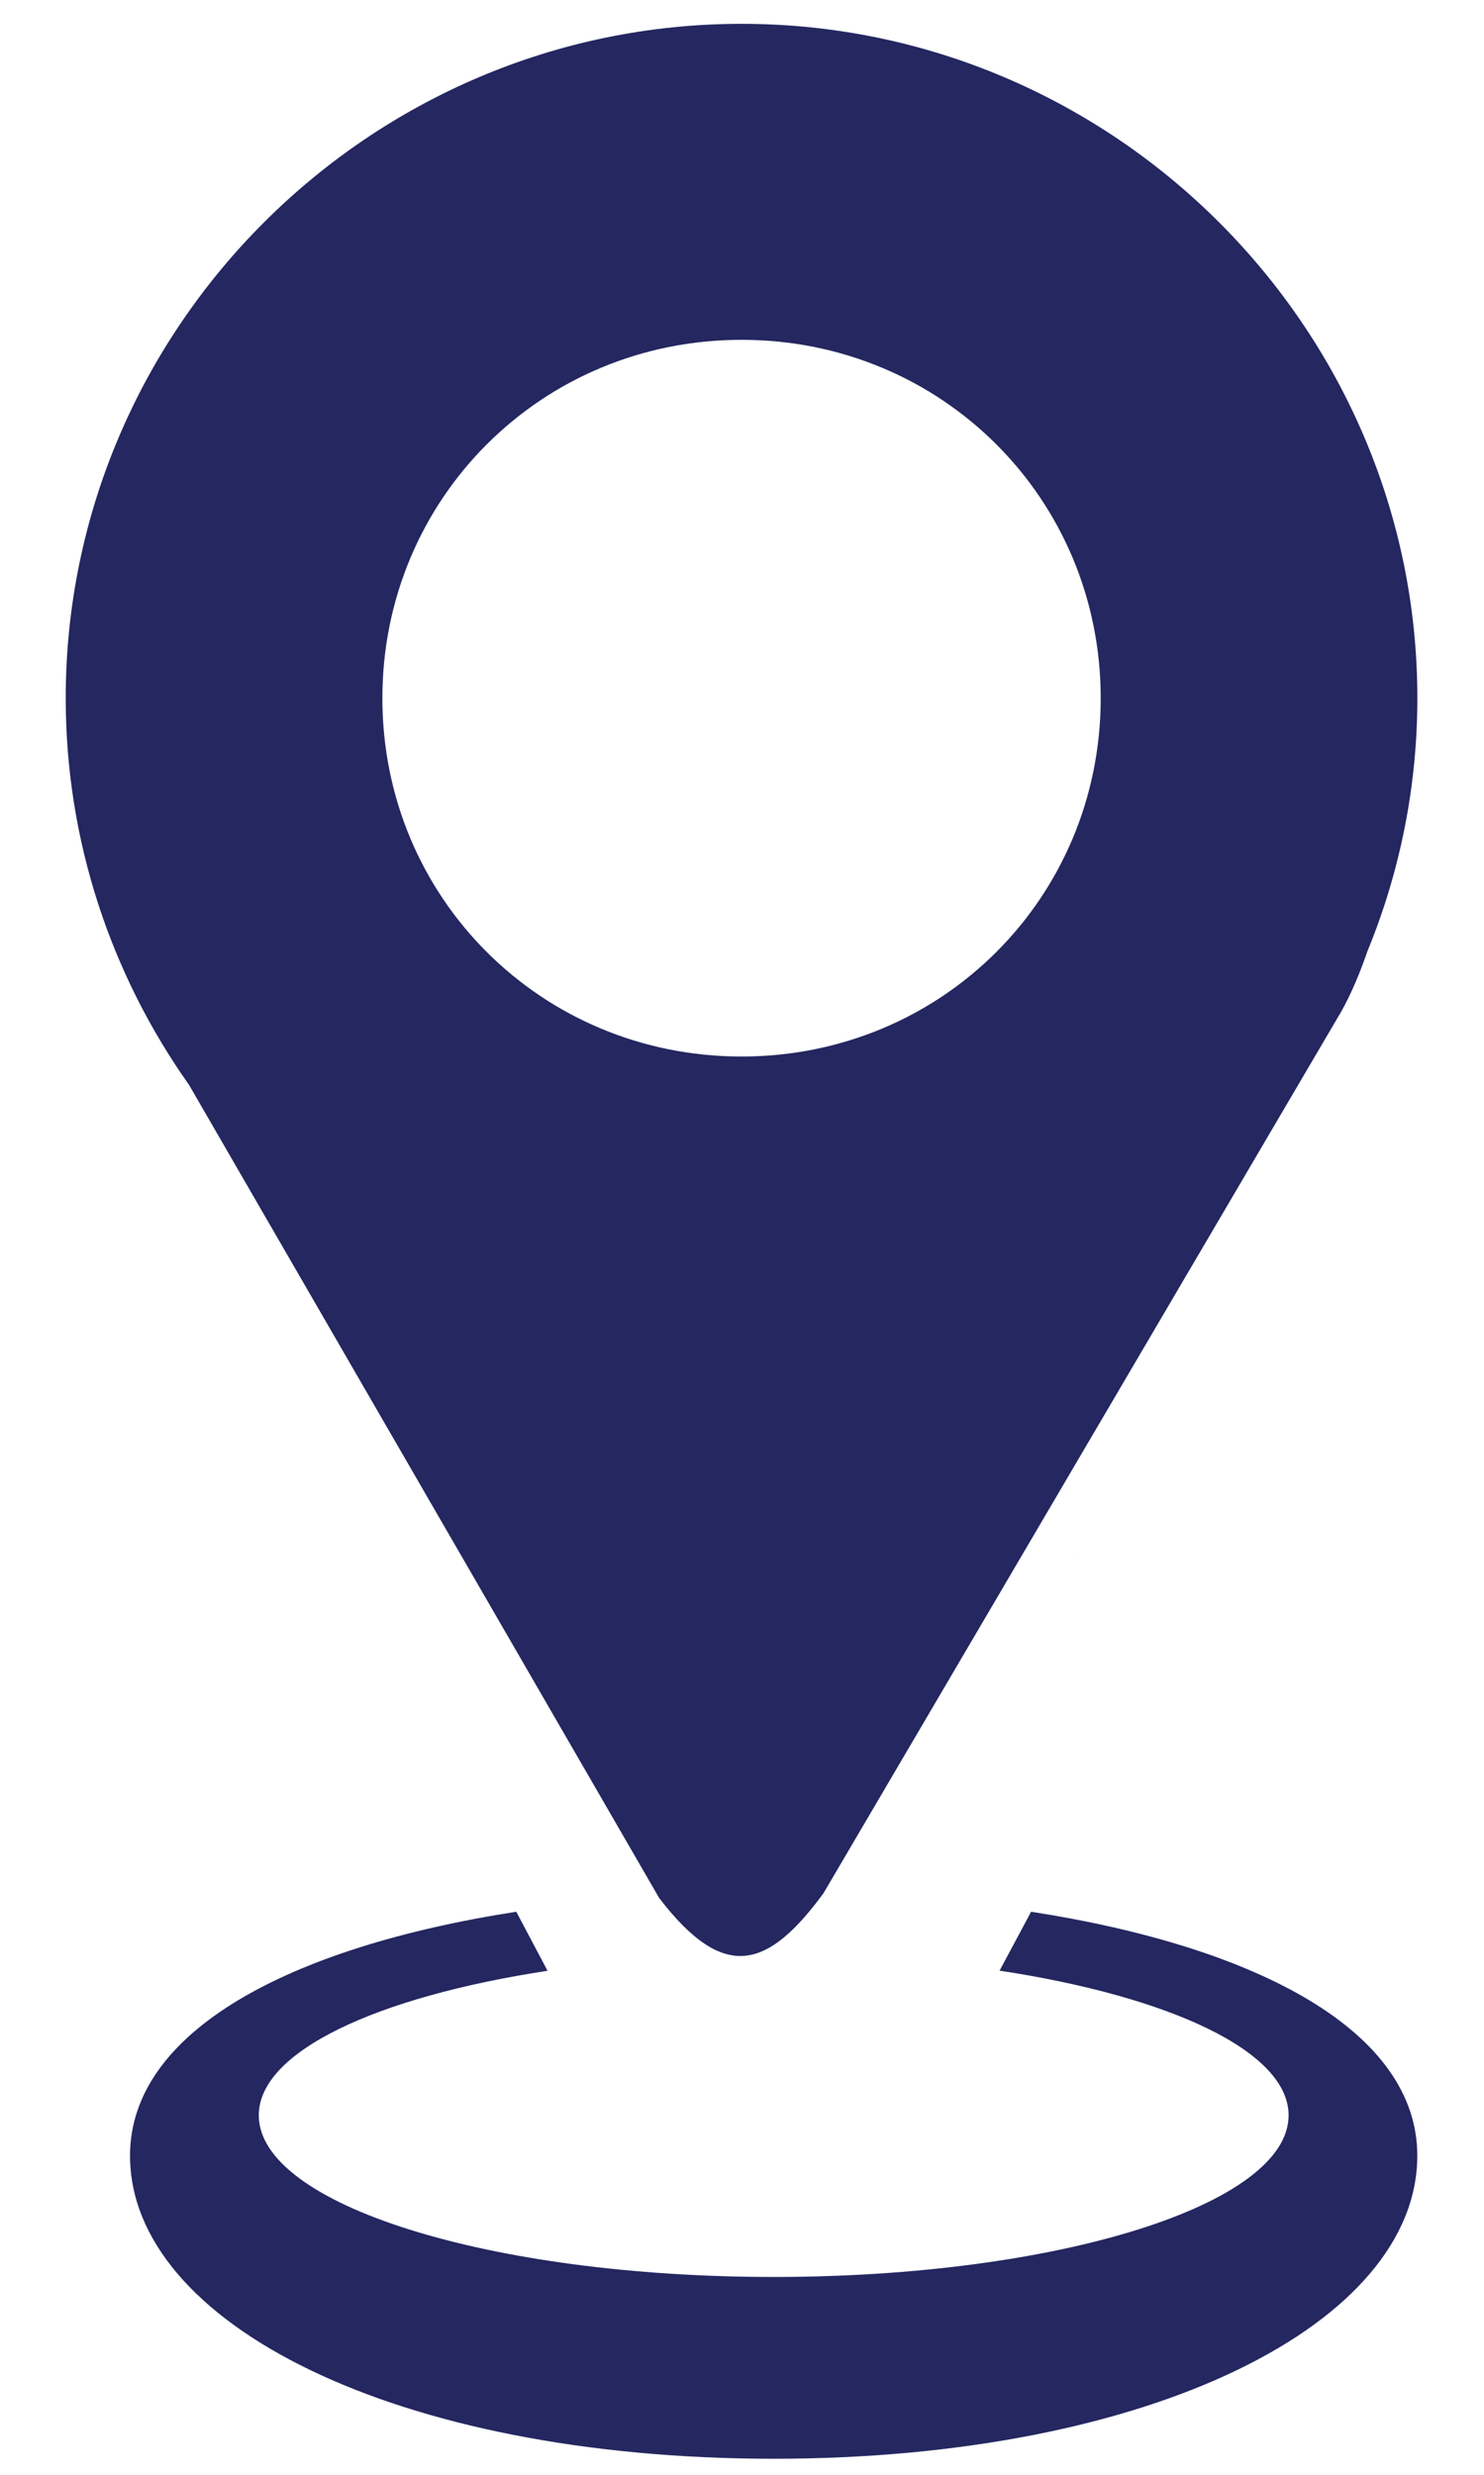 <svg width="21" height="35" viewBox="0 0 21 35" fill="none" xmlns="http://www.w3.org/2000/svg">
<path d="M10.494 0.337C5.237 0.337 0.93 4.632 0.93 9.874C0.93 11.905 1.578 13.793 2.676 15.345L9.327 26.841C10.258 28.058 10.877 27.827 11.652 26.777L18.987 14.294C19.135 14.026 19.251 13.741 19.352 13.449C19.818 12.315 20.057 11.1 20.057 9.874C20.057 4.632 15.751 0.337 10.494 0.337ZM10.494 4.806C13.325 4.806 15.576 7.052 15.576 9.874C15.576 12.697 13.325 14.942 10.494 14.942C7.663 14.942 5.411 12.697 5.411 9.875C5.411 7.052 7.663 4.806 10.493 4.806" fill="#242760"/>
<path d="M15.255 22L15.244 22.032L15.253 22.003L15.255 22ZM7.306 27.037C4.09 27.536 1.84 28.73 1.84 30.487C1.84 32.854 5.599 34.773 10.948 34.773C16.297 34.773 20.056 32.854 20.056 30.487C20.056 28.73 17.807 27.536 14.591 27.037L14.145 27.87C16.569 28.239 18.235 29.015 18.235 29.916C18.235 31.178 14.972 32.202 10.948 32.202C6.924 32.202 3.662 31.178 3.662 29.916C3.661 29.018 5.316 28.243 7.748 27.872L7.306 27.037Z" fill="#242760"/>
</svg>
